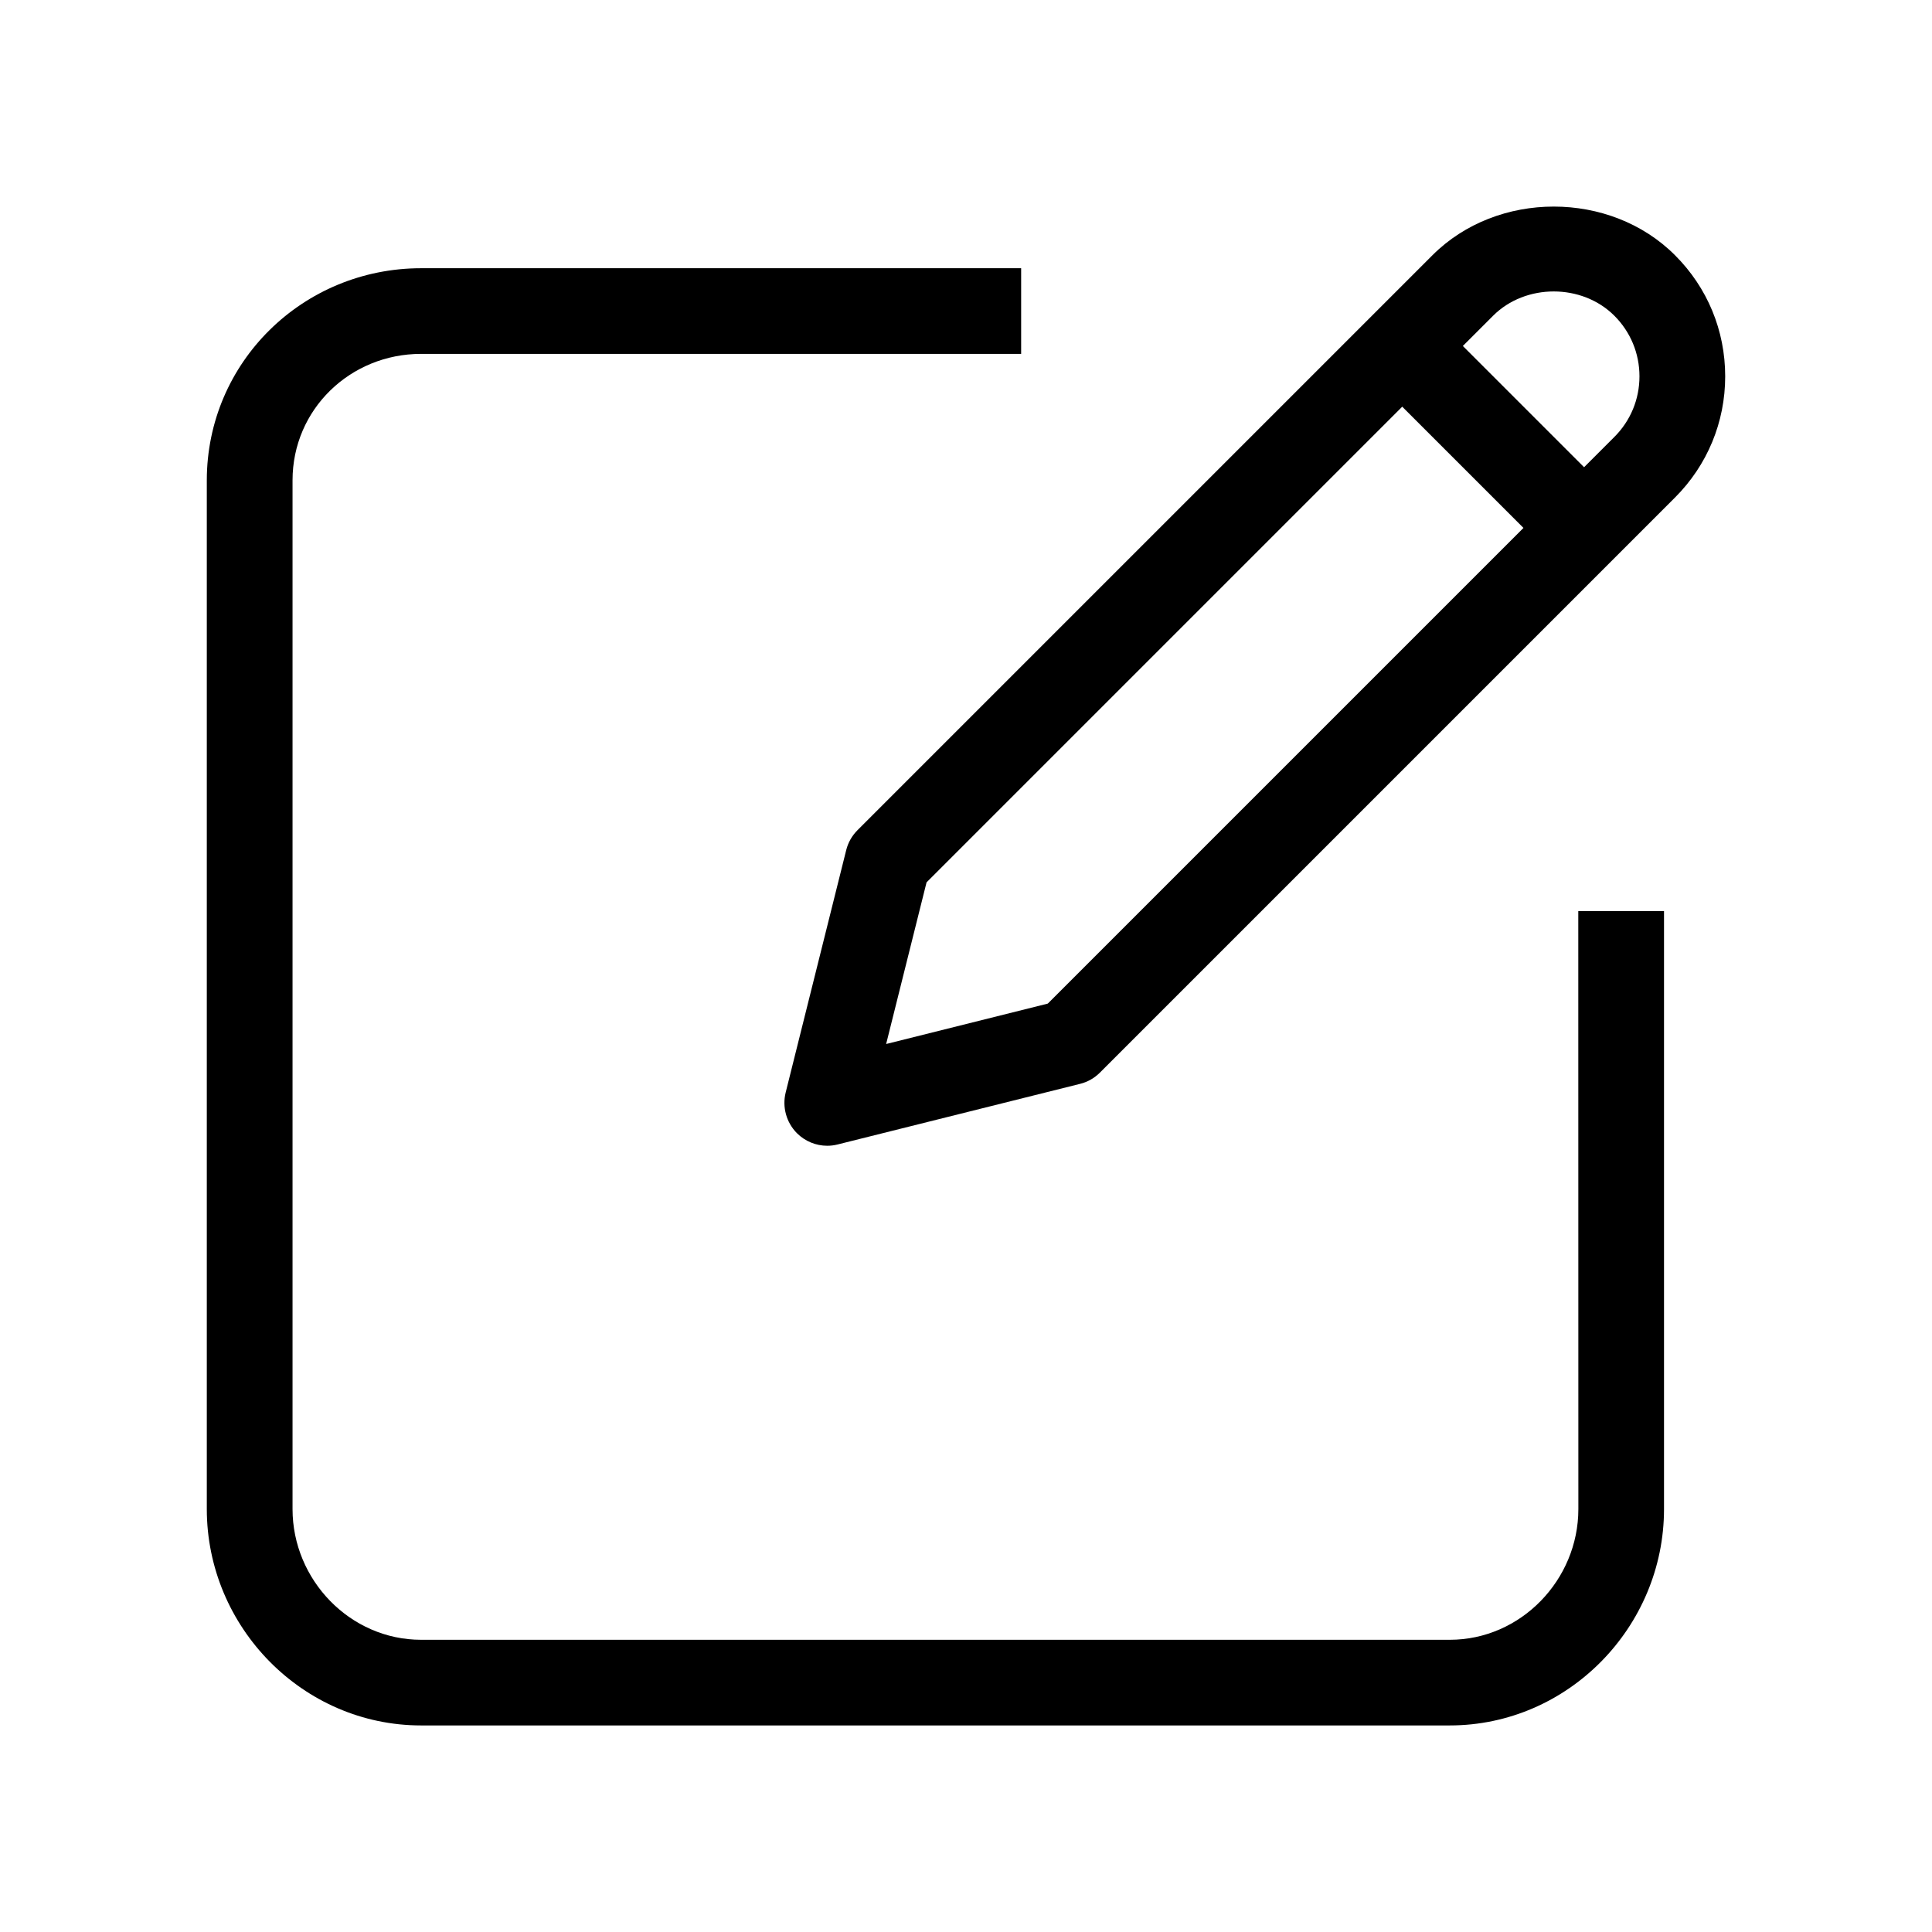 <svg width="24" height="24" viewBox="0 0 24 24" fill="none" xmlns="http://www.w3.org/2000/svg">
<path d="M19.607 18.746C19.607 19.627 18.891 20.37 18.01 20.37H5.231C4.35 20.37 3.634 19.627 3.634 18.746V5.967C3.634 5.086 4.35 4.396 5.231 4.396H12.685V3.332H5.231C3.763 3.332 2.569 4.5 2.569 5.968V18.746C2.569 20.214 3.763 21.434 5.231 21.434H18.009C19.477 21.434 20.671 20.213 20.671 18.746V11.318H19.606L19.607 18.746Z" fill="black"/>
<path d="M20.807 3.17C20.003 2.365 18.6 2.365 17.795 3.17L10.652 10.313C10.584 10.381 10.535 10.467 10.512 10.56L9.76 13.571C9.715 13.752 9.768 13.944 9.9 14.077C10.001 14.178 10.137 14.233 10.276 14.233C10.319 14.233 10.362 14.228 10.405 14.217L13.417 13.464C13.511 13.441 13.596 13.392 13.664 13.324L20.807 6.181C21.209 5.779 21.431 5.244 21.431 4.675C21.431 4.106 21.21 3.572 20.807 3.17ZM13.016 12.467L11.008 12.969L11.51 10.961L17.419 5.052L18.925 6.558L13.016 12.467ZM20.054 5.428L19.678 5.804L18.172 4.298L18.548 3.922C18.95 3.52 19.652 3.52 20.054 3.922C20.255 4.123 20.366 4.39 20.366 4.675C20.366 4.96 20.255 5.227 20.054 5.428Z" fill="black"/>
</svg>
